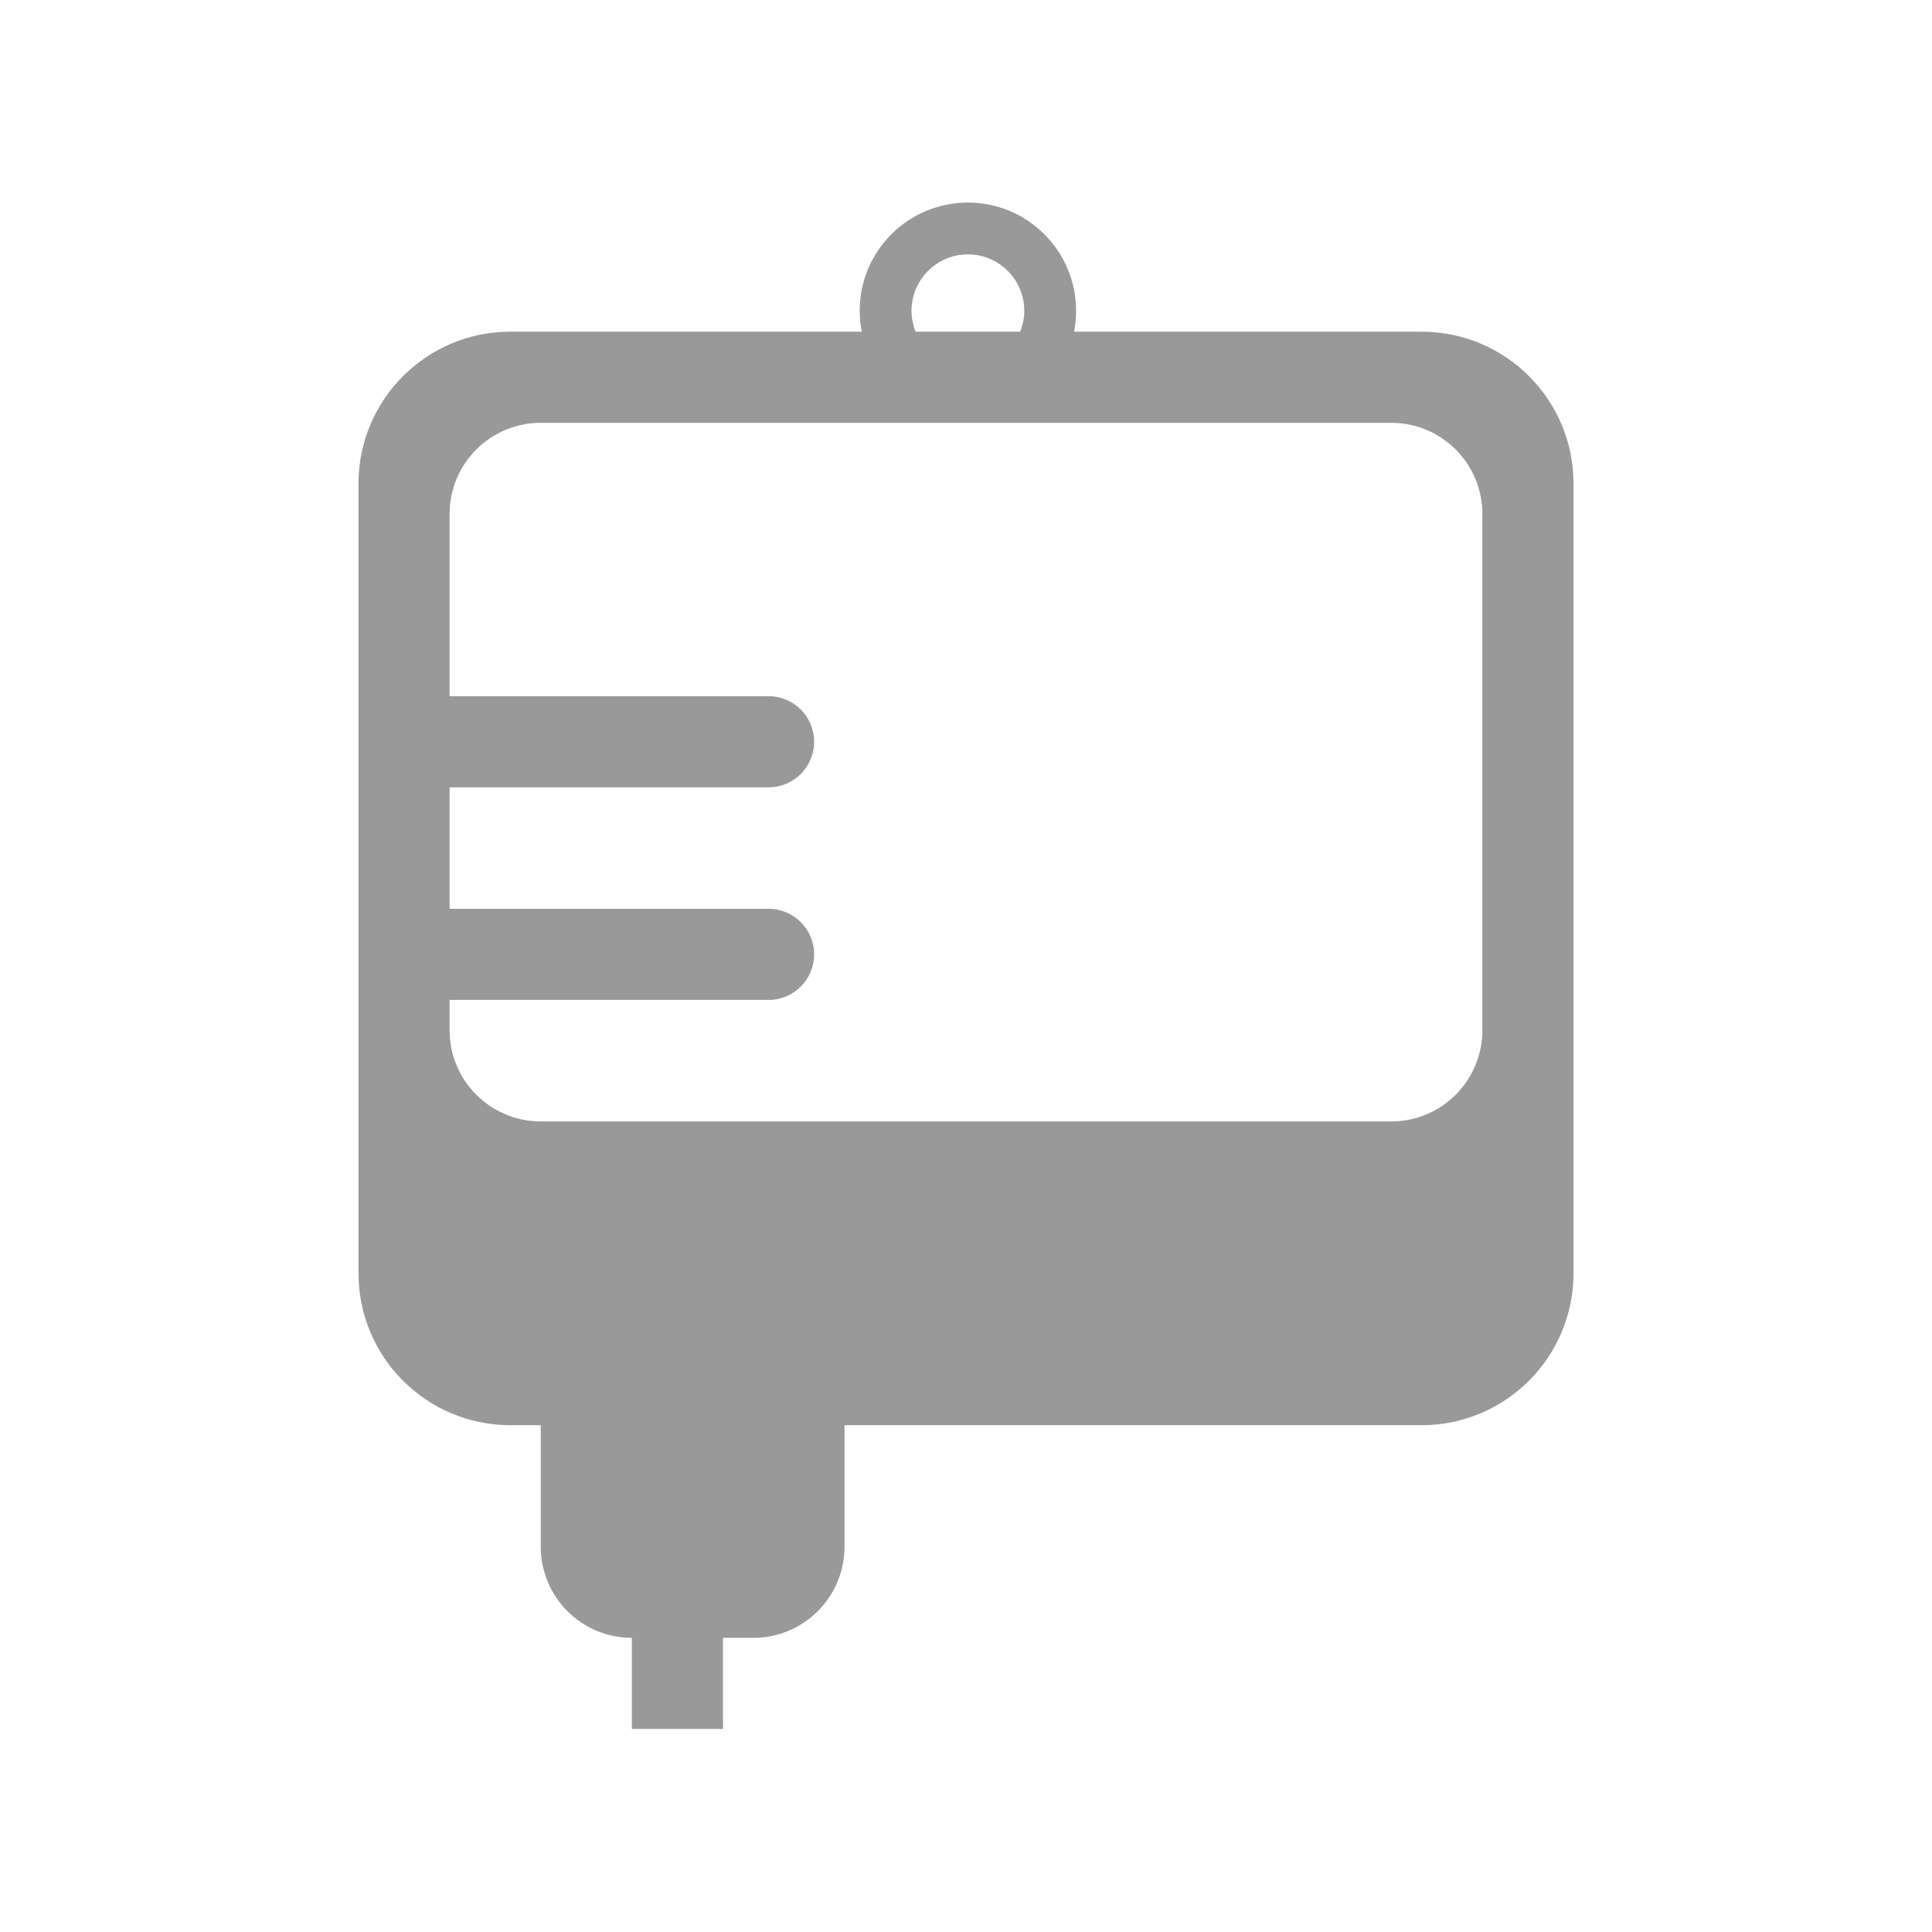 <?xml version="1.0" encoding="utf-8"?>
<!-- Generator: Adobe Illustrator 16.0.0, SVG Export Plug-In . SVG Version: 6.00 Build 0)  -->
<!DOCTYPE svg PUBLIC "-//W3C//DTD SVG 1.1//EN" "http://www.w3.org/Graphics/SVG/1.1/DTD/svg11.dtd">
<svg version="1.1" id="图层_1" xmlns="http://www.w3.org/2000/svg" xmlns:xlink="http://www.w3.org/1999/xlink" x="0px" y="0px"
	 width="1024px" height="1024px" viewBox="0 0 1024 1024" enable-background="new 0 0 1024 1024" xml:space="preserve">
<g id="blood">
	<path fill-rule="evenodd" clip-rule="evenodd" fill="#999999" d="M753.481,175.793H569.24c0.711-3.575,1.105-7.269,1.105-11.061
		c0-31.682-25.677-57.358-57.338-57.358c-31.682,0-57.359,25.677-57.359,57.358c0,3.792,0.415,7.486,1.116,11.061H270.499
		c-44.451,0-80.487,36.046-80.487,80.507v418.573c0,44.461,36.037,80.507,80.487,80.507h16.107v64.39
		c0,26.685,21.618,48.313,48.292,48.313v48.292h48.302v-48.292h16.098c26.674,0,48.302-21.628,48.302-48.313v-64.39h305.881
		c44.46,0,80.507-36.046,80.507-80.507V256.3C833.988,211.839,797.941,175.793,753.481,175.793z M513.008,134.829
		c16.502,0,29.884,13.392,29.884,29.904c0,3.911-0.79,7.644-2.173,11.061h-55.433c-1.373-3.417-2.173-7.15-2.173-11.061
		C483.113,148.22,496.495,134.829,513.008,134.829z M785.676,546.094c0,26.664-21.607,48.292-48.272,48.292H286.606
		c-26.675,0-48.302-21.628-48.302-48.292v-16.117h169.042c13.342,0,24.156-10.805,24.156-24.137s-10.814-24.156-24.156-24.156
		H238.304v-64.39h169.042c13.342,0,24.156-10.804,24.156-24.156c0-13.333-10.814-24.136-24.156-24.136H238.304v-96.604
		c0-26.684,21.627-48.292,48.302-48.292h450.797c26.665,0,48.272,21.608,48.272,48.292V546.094z"/>
</g>
</svg>
